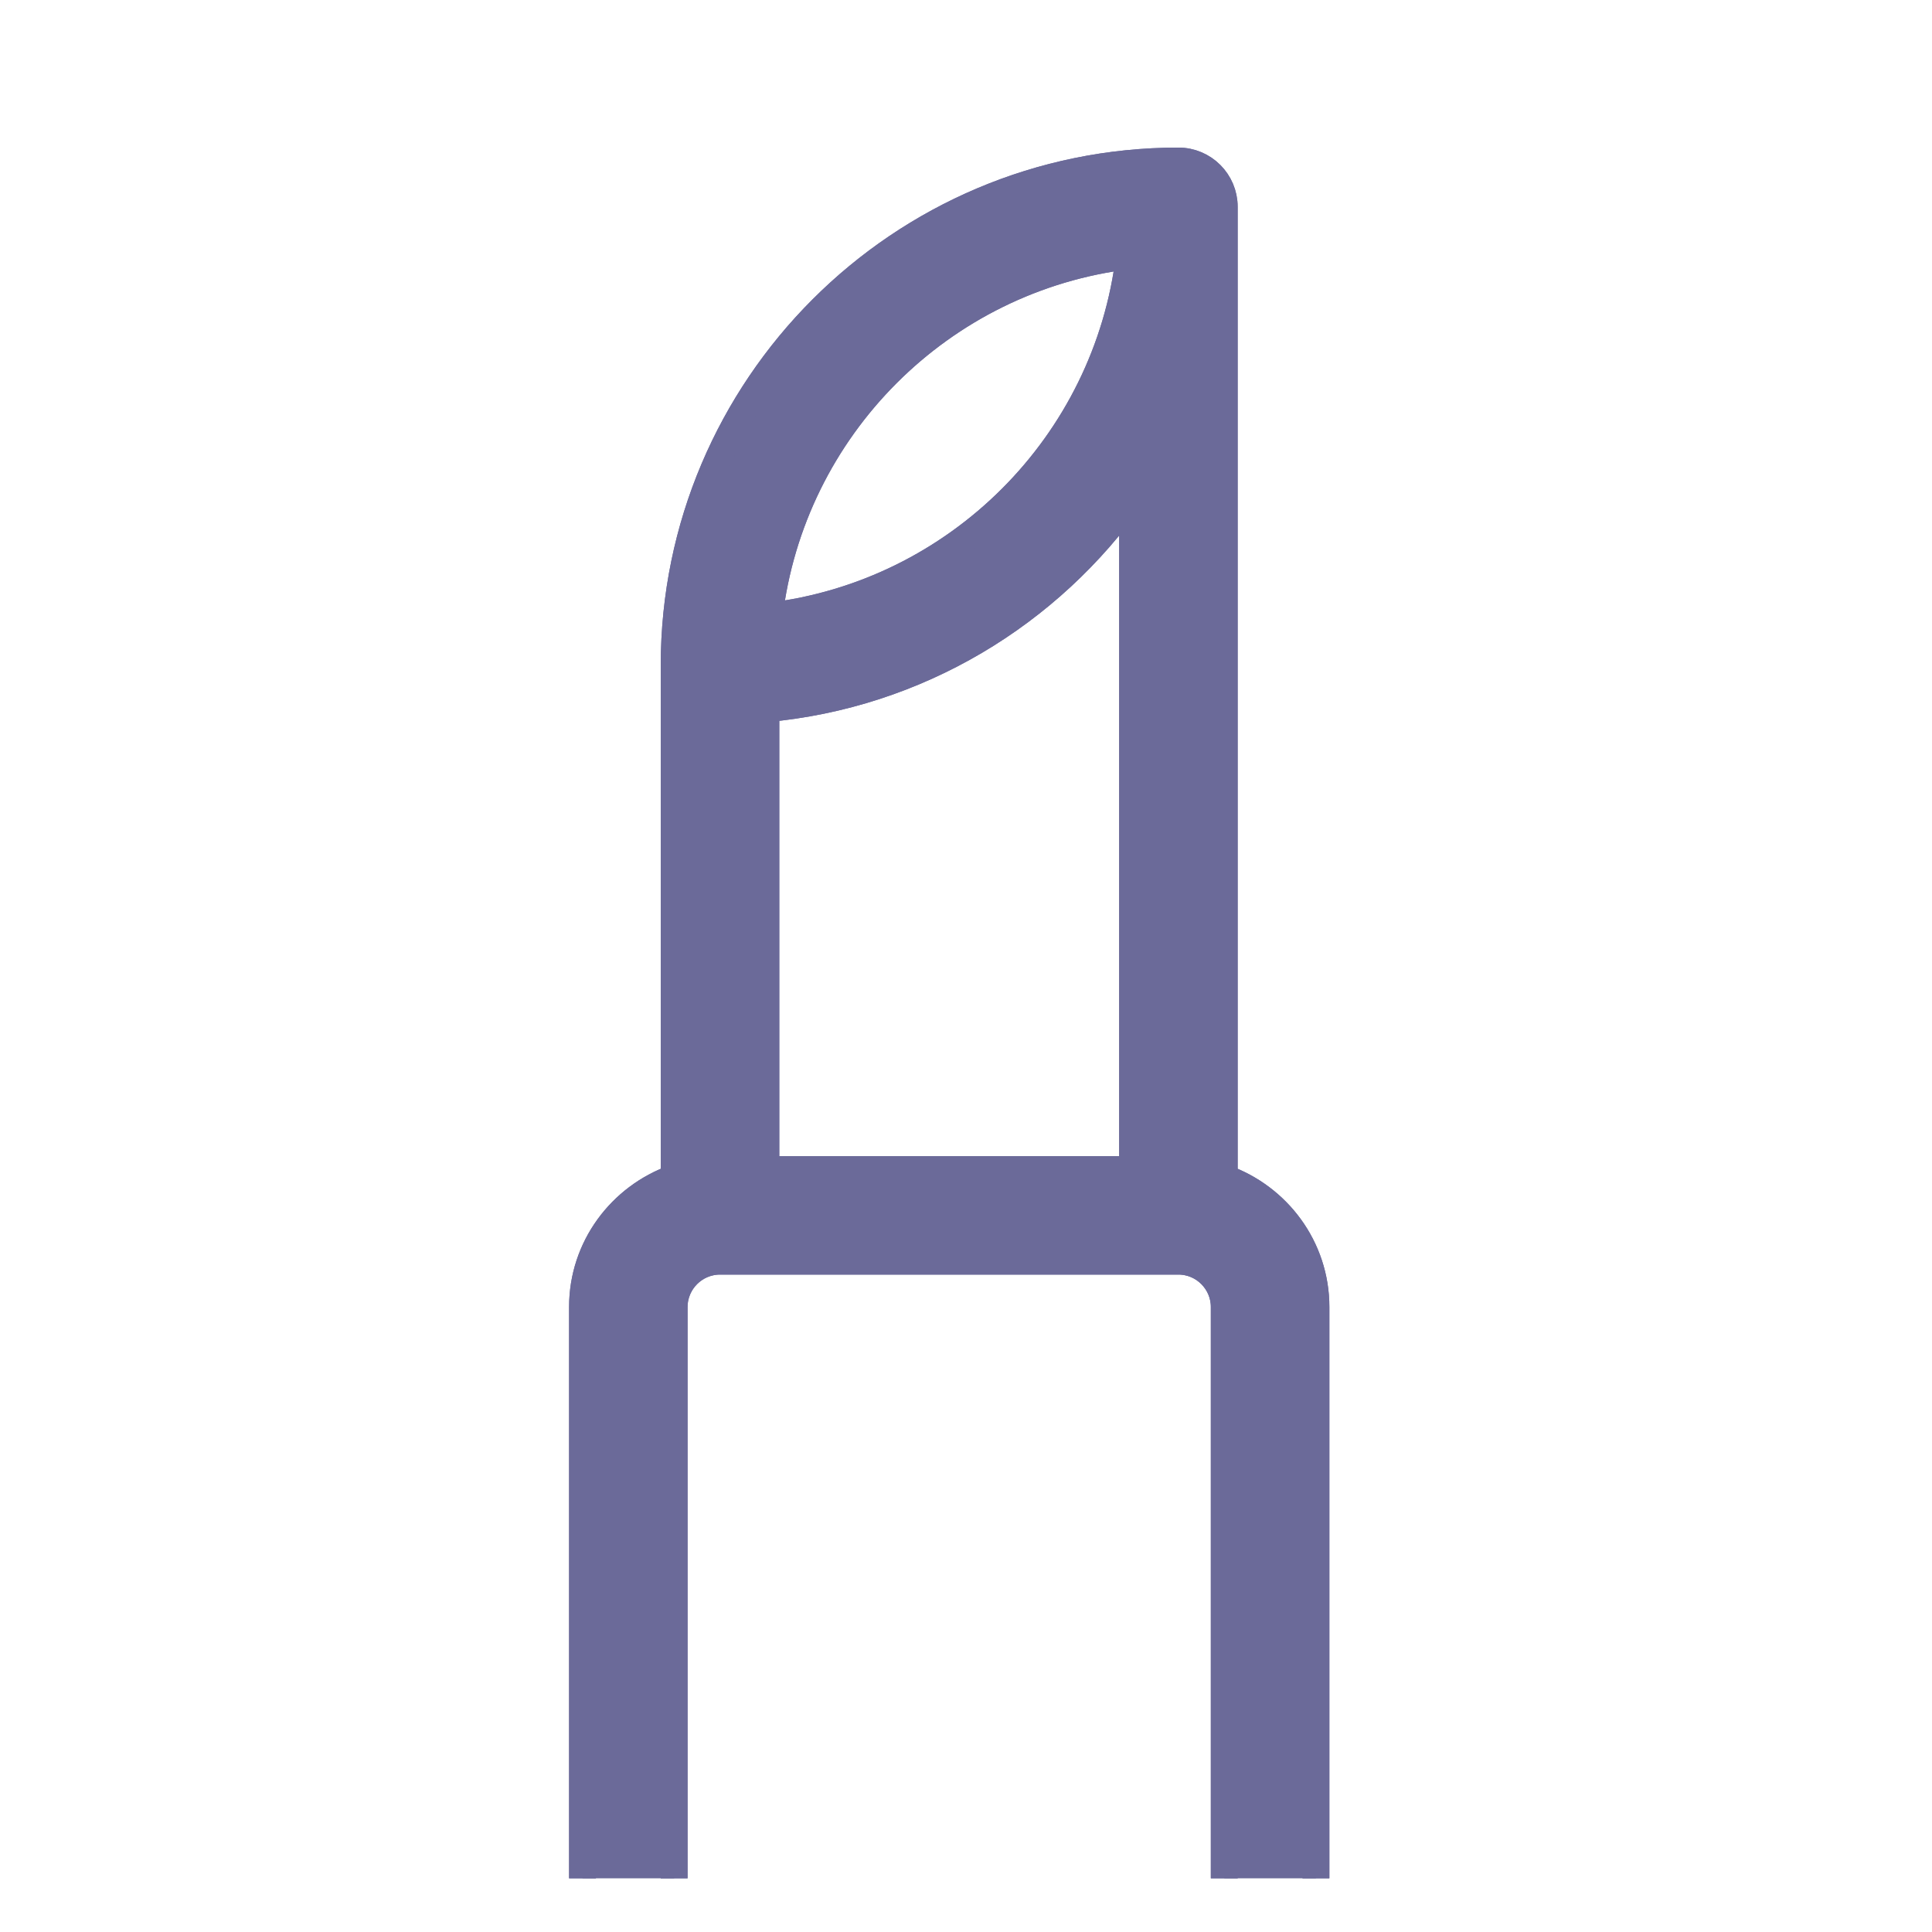 <svg width="36" height="36" viewBox="0 0 36 36" fill="none" xmlns="http://www.w3.org/2000/svg">
  <g clip-path="url(#clip0_127_6990)">
    <path d="M21.958 3C16.778 3 12.562 7.215 12.562 12.396V21.949C11.571 22.302 10.854 23.242 10.854 24.354V35.458C10.383 35.458 10 35.841 10 36.312V39.729C10 40.201 10.383 40.583 10.854 40.583H24.521C24.992 40.583 25.375 40.201 25.375 39.729V36.312C25.375 35.841 24.992 35.458 24.521 35.458V24.354C24.521 23.242 23.804 22.302 22.812 21.949V3.854C22.812 3.383 22.43 3 21.958 3ZM14.271 13.206C17.095 12.95 19.557 11.441 21.104 9.239V21.792H14.271V13.206ZM21.045 4.765C20.628 8.274 17.84 11.063 14.332 11.482C14.75 7.973 17.536 5.182 21.045 4.765ZM23.667 38.875H11.708V37.167H23.667V38.875ZM12.562 35.458V24.354C12.562 23.884 12.946 23.5 13.417 23.5H21.958C22.429 23.5 22.812 23.884 22.812 24.354V35.458H12.562Z" 
      fill="#6B6A99"
      stroke="#6B6A99"
      stroke-width="0.5"
    />
    <path d="M21.958 3C16.778 3 12.562 7.215 12.562 12.396V21.949C11.571 22.302 10.854 23.242 10.854 24.354V35.458C10.383 35.458 10 35.841 10 36.312V39.729C10 40.201 10.383 40.583 10.854 40.583H24.521C24.992 40.583 25.375 40.201 25.375 39.729V36.312C25.375 35.841 24.992 35.458 24.521 35.458V24.354C24.521 23.242 23.804 22.302 22.812 21.949V3.854C22.812 3.383 22.43 3 21.958 3ZM14.271 13.206C17.095 12.95 19.557 11.441 21.104 9.239V21.792H14.271V13.206ZM21.045 4.765C20.628 8.274 17.84 11.063 14.332 11.482C14.75 7.973 17.536 5.182 21.045 4.765ZM23.667 38.875H11.708V37.167H23.667V38.875ZM12.562 35.458V24.354C12.562 23.884 12.946 23.5 13.417 23.5H21.958C22.429 23.5 22.812 23.884 22.812 24.354V35.458H12.562Z" 
      stroke="#6B6A99"
      stroke-width="0.5"
    />
  </g>
  <defs>
    <clipPath id="clip0_127_6990">
      <rect width="34" height="34" fill="white" transform="translate(1 1)"/>
    </clipPath>
  </defs>
</svg>
